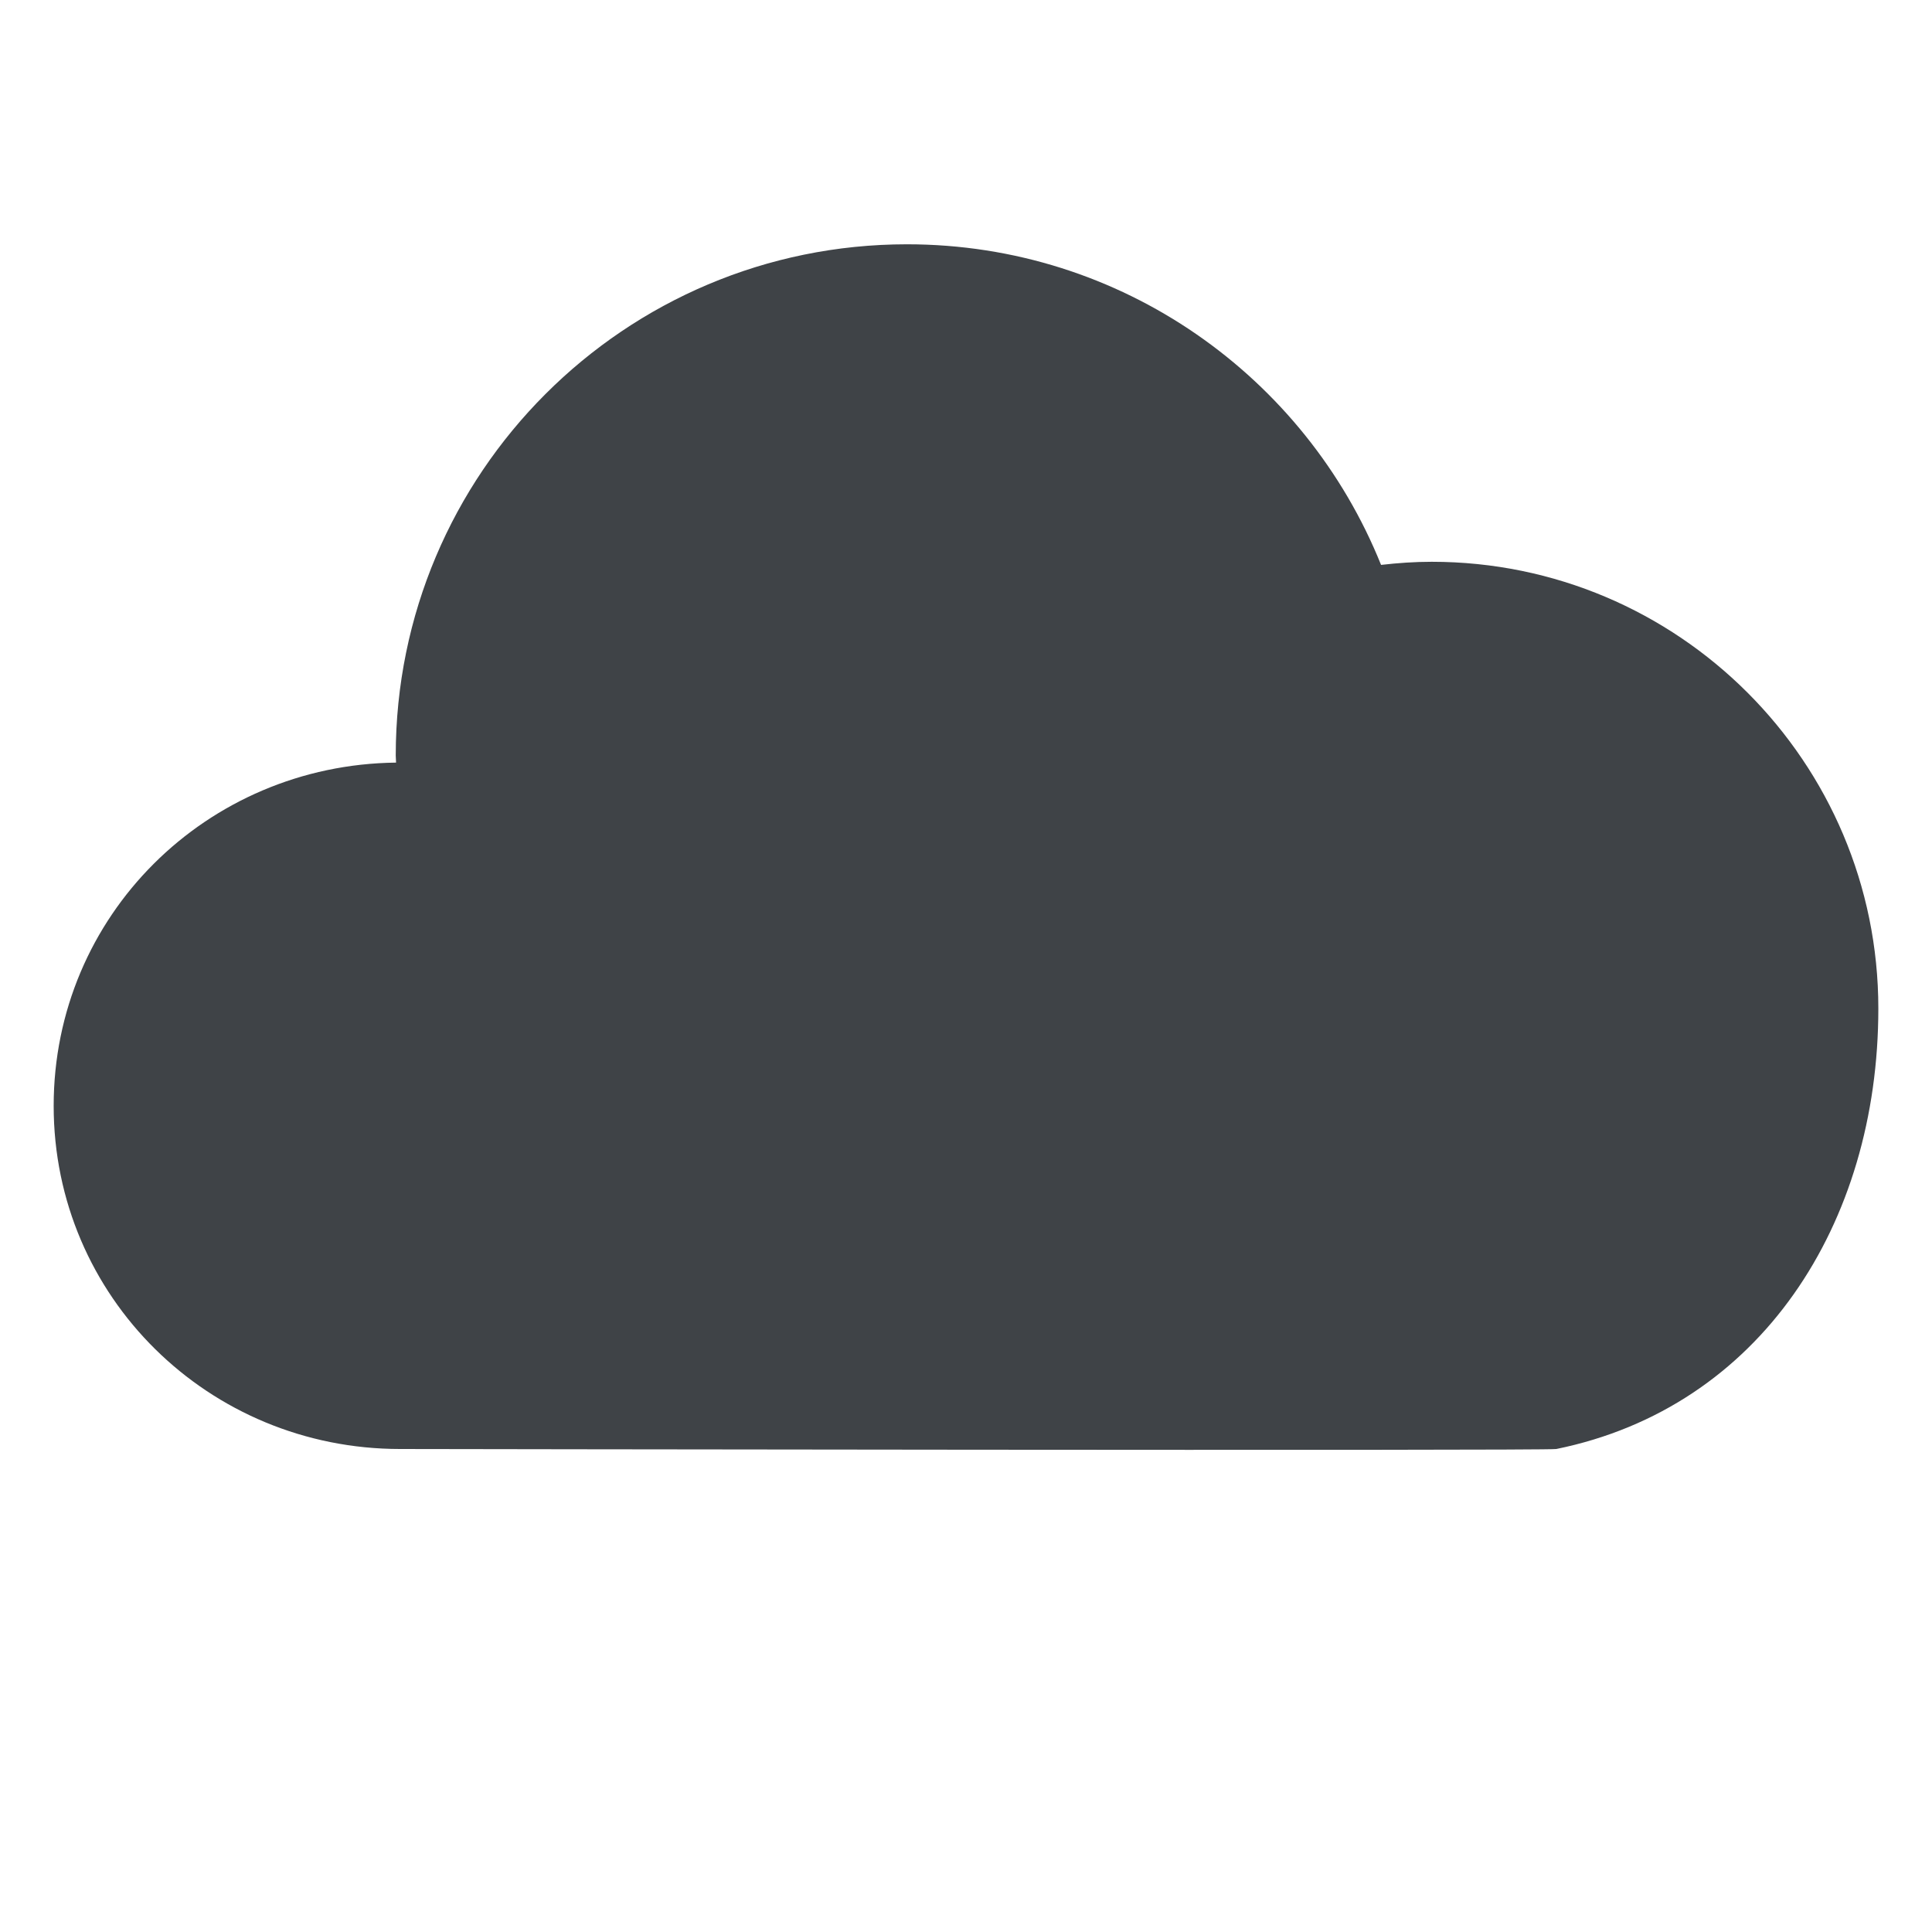 <svg xmlns="http://www.w3.org/2000/svg" width="18" height="18" viewBox="0 0 18 18"><title>thumbs-up</title><desc>Created with Sketch.</desc><path fill="#3F4347" d="M14.5 13.5c1.898-.387 3-2.092 3-4.104 0-2.298-1.863-4.162-4.161-4.162-.159 0-.315.011-.472.029-.704-1.75-2.414-2.987-4.417-2.987-2.631 0-4.763 2.133-4.763 4.763l.003.066c-1.765.02-3.19 1.426-3.19 3.198 0 1.78 1.445 3.197 3.228 3.197 0 0 10.695.018 10.772 0z"/></svg>